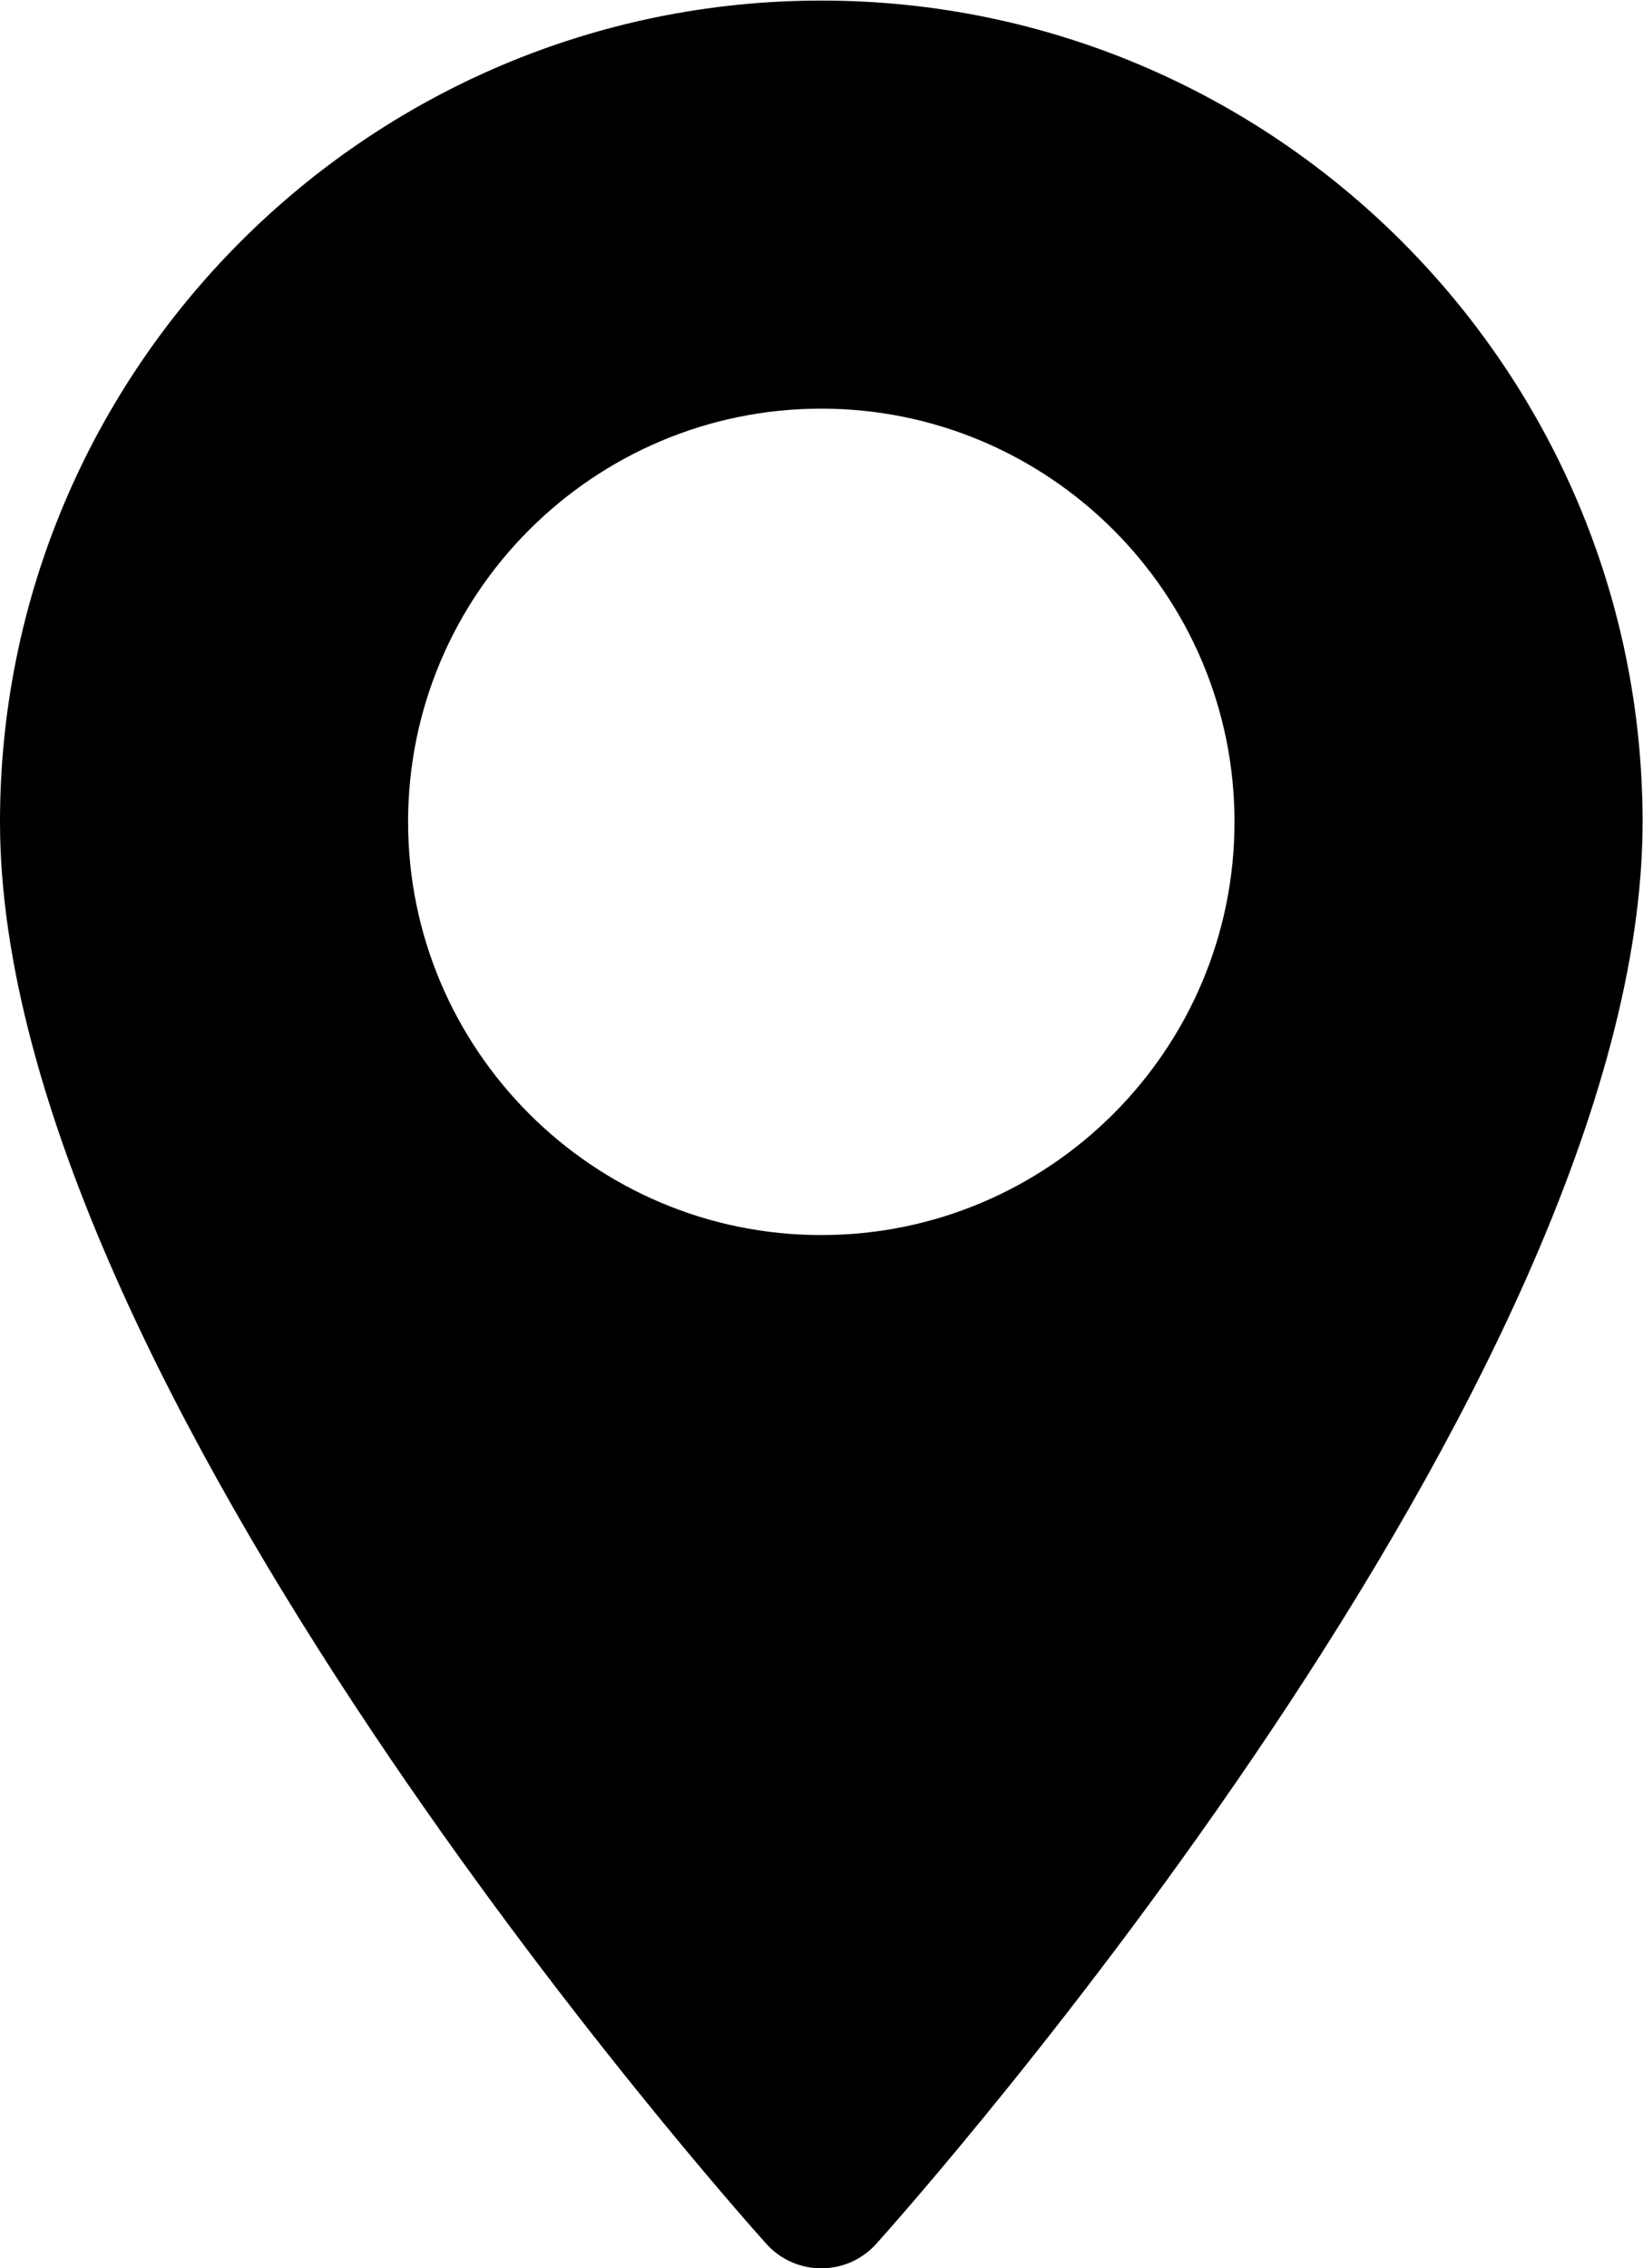 <?xml version="1.0" encoding="UTF-8" standalone="no"?>
<svg
   xmlns:dc="http://purl.org/dc/elements/1.1/"
   xmlns:cc="http://creativecommons.org/ns#"
   xmlns:rdf="http://www.w3.org/1999/02/22-rdf-syntax-ns#"
   xmlns:svg="http://www.w3.org/2000/svg"
   xmlns="http://www.w3.org/2000/svg"
   viewBox="0 0 494.472 682.665"

   xml:space="preserve"
   id="svg2"
   version="1.1"><defs
     id="defs6"><clipPath
       id="clipPath18"
       clipPathUnits="userSpaceOnUse"><path
         id="path16"
         d="M 0,511.999 H 370.854 V 0 H 0 Z" /></clipPath></defs><g
     transform="matrix(1.333,0,0,-1.333,0,682.665)"
     id="g10"><g
       id="g12"><g
         clip-path="url(#clipPath18)"
         id="g14"><g
           transform="translate(185.427,233.281)"
           id="g20"><path
             id="path22"
             style="fill:#000000;fill-opacity:1;fill-rule:nonzero;stroke:none"
             d="m 0,0 c -51.442,0 -93.292,41.851 -93.292,93.293 0,51.442 41.851,93.292 93.292,93.292 51.441,0 93.291,-41.851 93.291,-93.293 C 93.291,41.85 51.441,0 0,0 m 0,278.719 c -102.245,0 -185.427,-83.182 -185.427,-185.426 0,-126.889 165.939,-313.167 173.004,-321.035 6.636,-7.391 18.222,-7.378 24.846,0 7.065,7.868 173.004,194.146 173.004,321.035 C 185.425,195.537 102.244,278.719 0,278.719" /></g></g></g></g></svg>